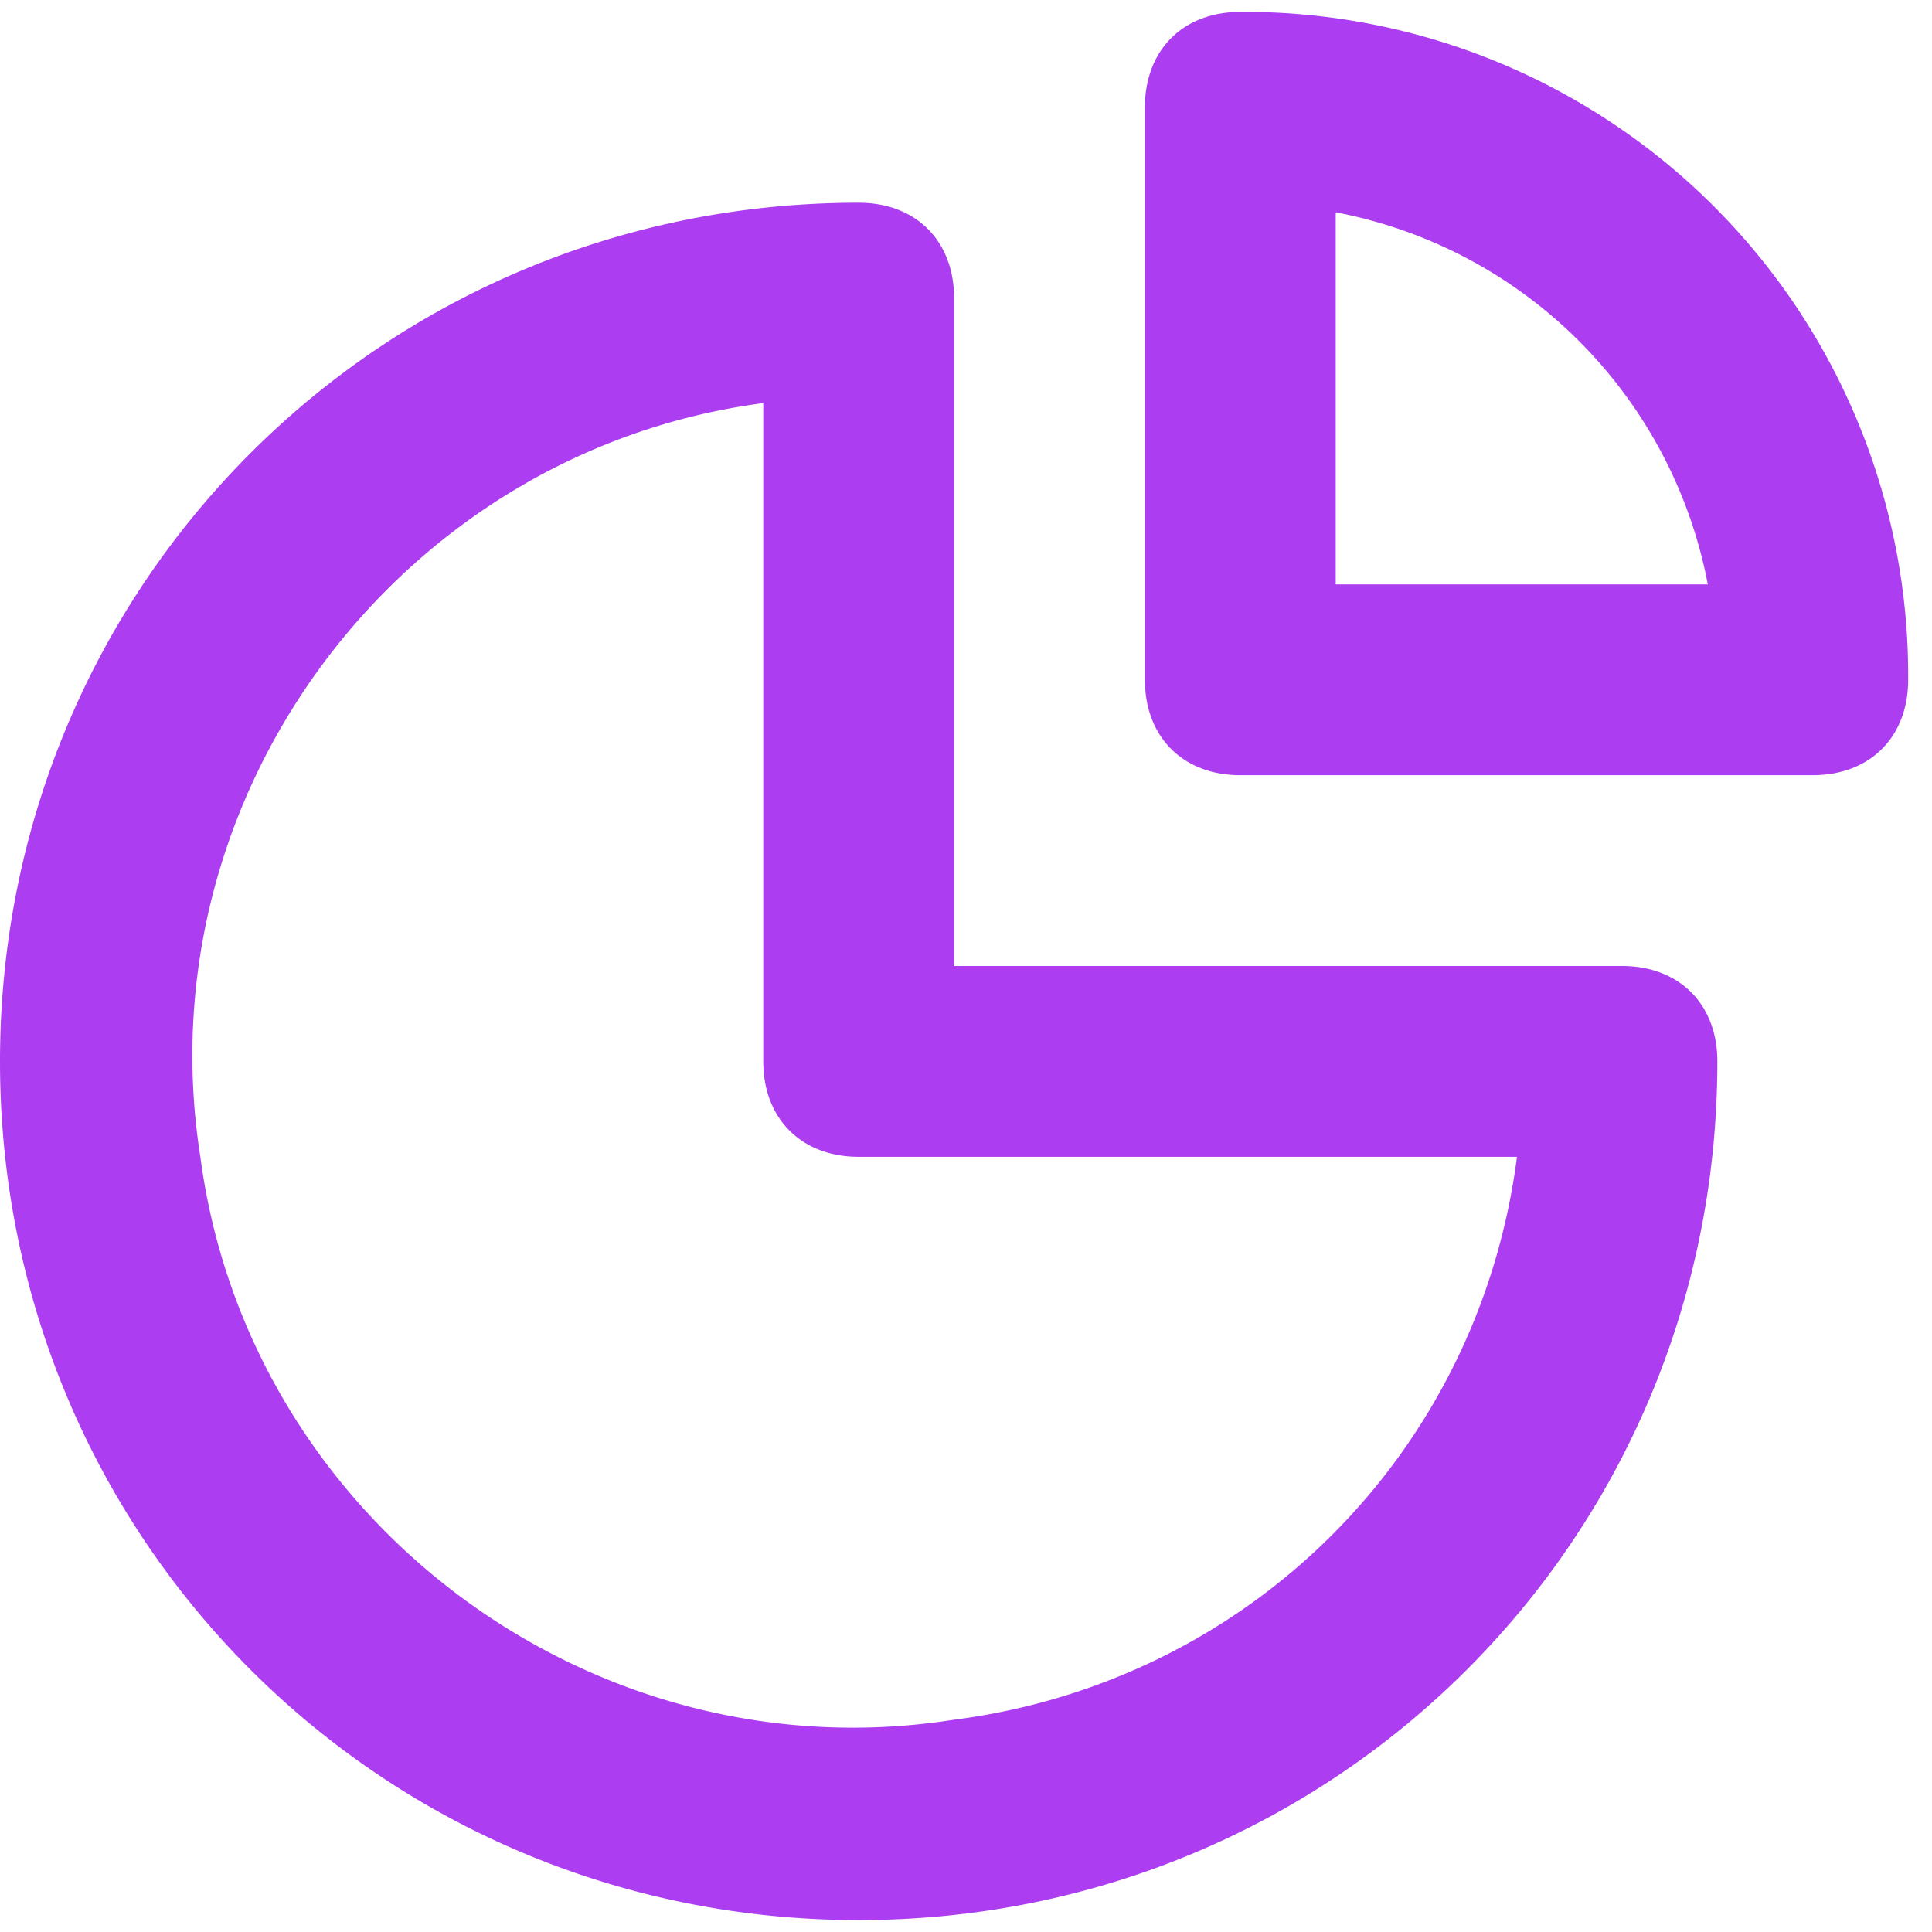 <svg xmlns="http://www.w3.org/2000/svg" width="60" height="60" fill="none" xmlns:v="https://vecta.io/nano"><g clip-path="url(#A)"><path d="M50.37 30H29.63V9.259c0-1.778-1.185-2.963-2.963-2.963C11.852 6.296 0 18.148 0 32.963S11.852 59.63 26.667 59.63s26.667-11.852 26.667-26.667c0-1.778-1.185-2.963-2.963-2.963zM29.63 53.407C18.37 55.185 7.704 47.185 6.222 35.926 4.444 24.667 12.444 14 23.704 12.519v20.444c0 1.778 1.185 2.963 2.963 2.963h20.444c-1.185 9.185-8.296 16.296-17.481 17.482zM38.519.37c-1.778 0-2.963 1.185-2.963 2.963v17.778c0 1.778 1.185 2.963 2.963 2.963h17.778c1.778 0 2.963-1.185 2.963-2.963A20.61 20.61 0 0 0 38.519.37zm2.963 17.778V6.593a14.53 14.53 0 0 1 11.556 11.556H41.481z" fill="#ac3df0"/></g><defs><clipPath id="A"><path fill="#fff" d="M0 0h60v60H0z"/></clipPath></defs></svg>